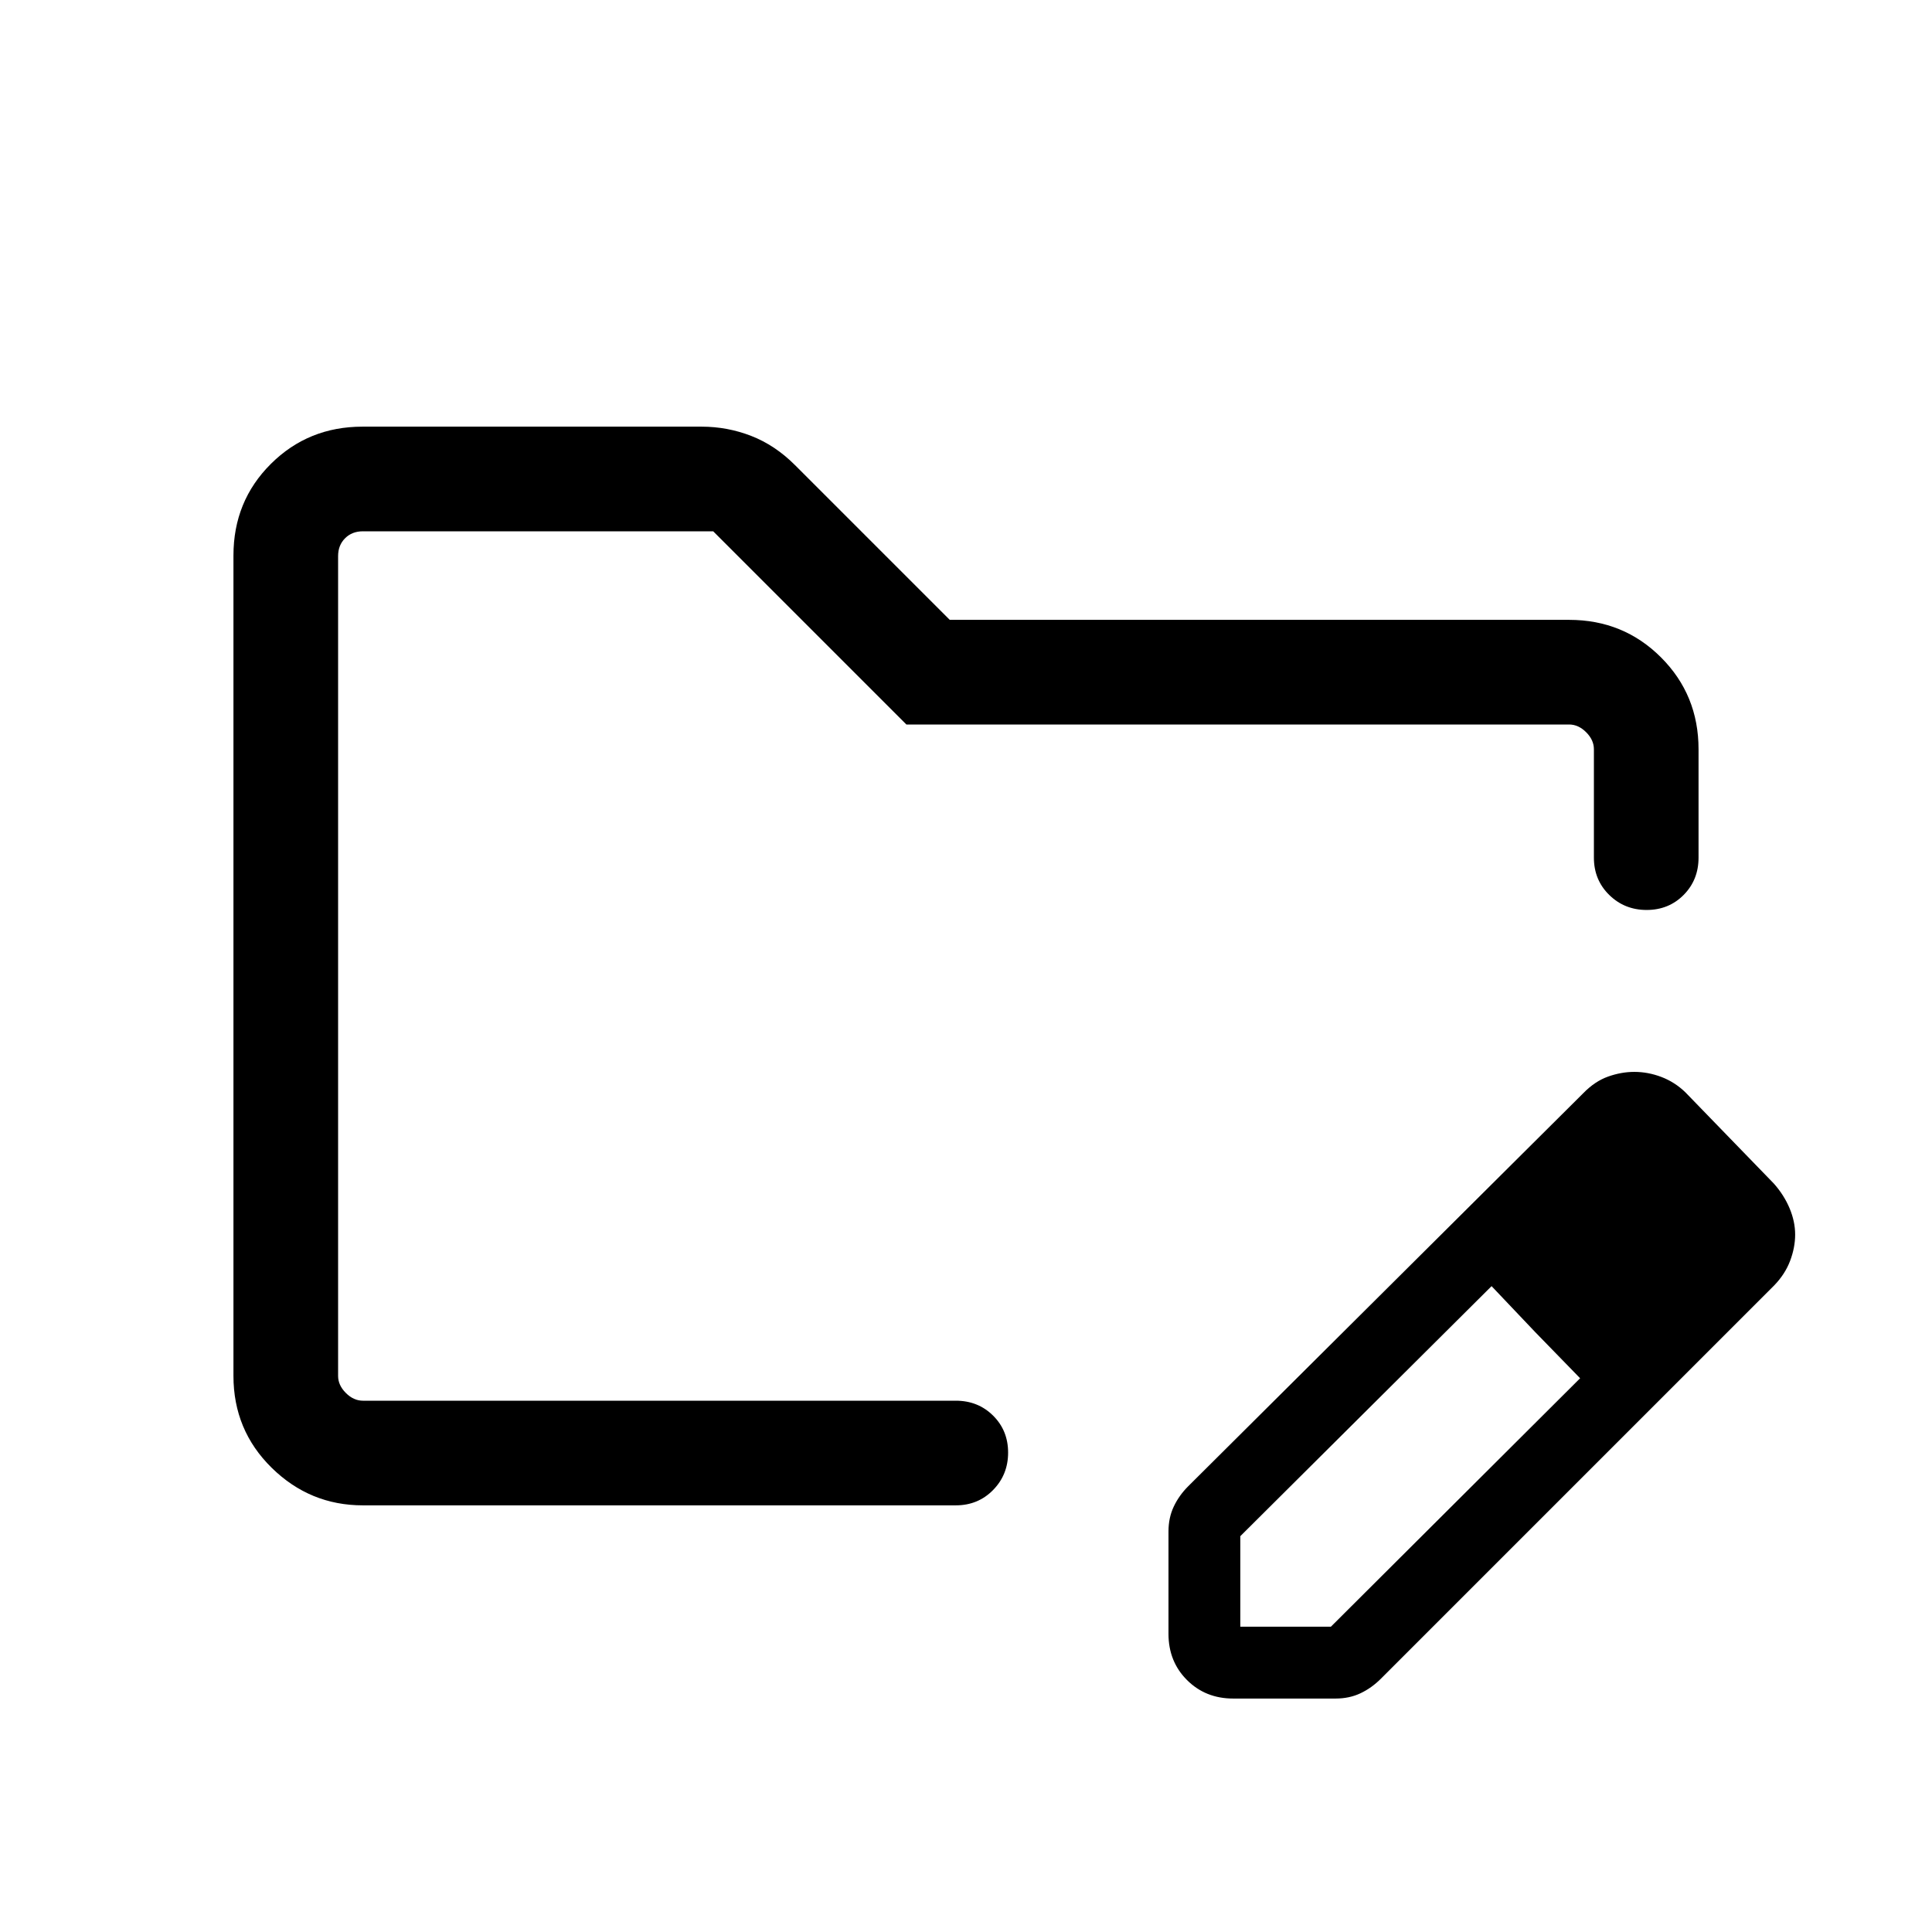 <svg xmlns="http://www.w3.org/2000/svg" height="20" viewBox="0 -960 960 960" width="20"><path d="M168-264v-432 432Zm12.309 51.999q-26.308 0-45.308-18.662t-19-45.686v-407.626q0-27.024 18.596-45.524t45.527-18.5h168.513q12.824 0 24.67 4.616 11.846 4.615 21.692 14.461l76.923 76.923h307.769q27.008 0 45.658 18.65 18.65 18.65 18.65 45.658v53.845q0 11.069-7.405 18.534-7.405 7.466-18.384 7.466-10.98 0-18.595-7.466Q792-522.777 792-533.846v-53.845q0-4.616-3.846-8.463-3.847-3.846-8.463-3.846H450.385l-96-96H180.309q-5.385 0-8.847 3.462-3.462 3.462-3.462 8.847v407.382q0 4.616 3.846 8.463 3.847 3.846 8.463 3.846h294.615q11.068 0 18.534 7.405 7.465 7.404 7.465 18.384 0 10.979-7.465 18.594-7.466 7.616-18.534 7.616H180.309Zm400.307 63.846v-50.893q0-6.798 2.615-12.337 2.615-5.538 7.231-10.154l196.307-195.307q5.72-5.873 12.283-8.206 6.563-2.332 13.014-2.332 6.863 0 13.507 2.538 6.644 2.539 11.887 7.615l44 45.385q5.05 5.719 7.794 12.283 2.745 6.563 2.745 13.014t-2.525 13.109q-2.525 6.657-8.014 12.285L686.153-125.848q-4.616 4.616-10.154 7.231-5.538 2.616-12.337 2.616h-50.893q-13.761 0-22.957-9.197-9.196-9.196-9.196-22.957Zm275.691-198.153-45-45.385 45 45.385Zm-240 194.615h45l123.847-123.462-22.385-23-21.615-22.769-124.847 124.231v45Zm146.462-146.462-21.615-22.769 44 45.769-22.385-23Z"/></svg>